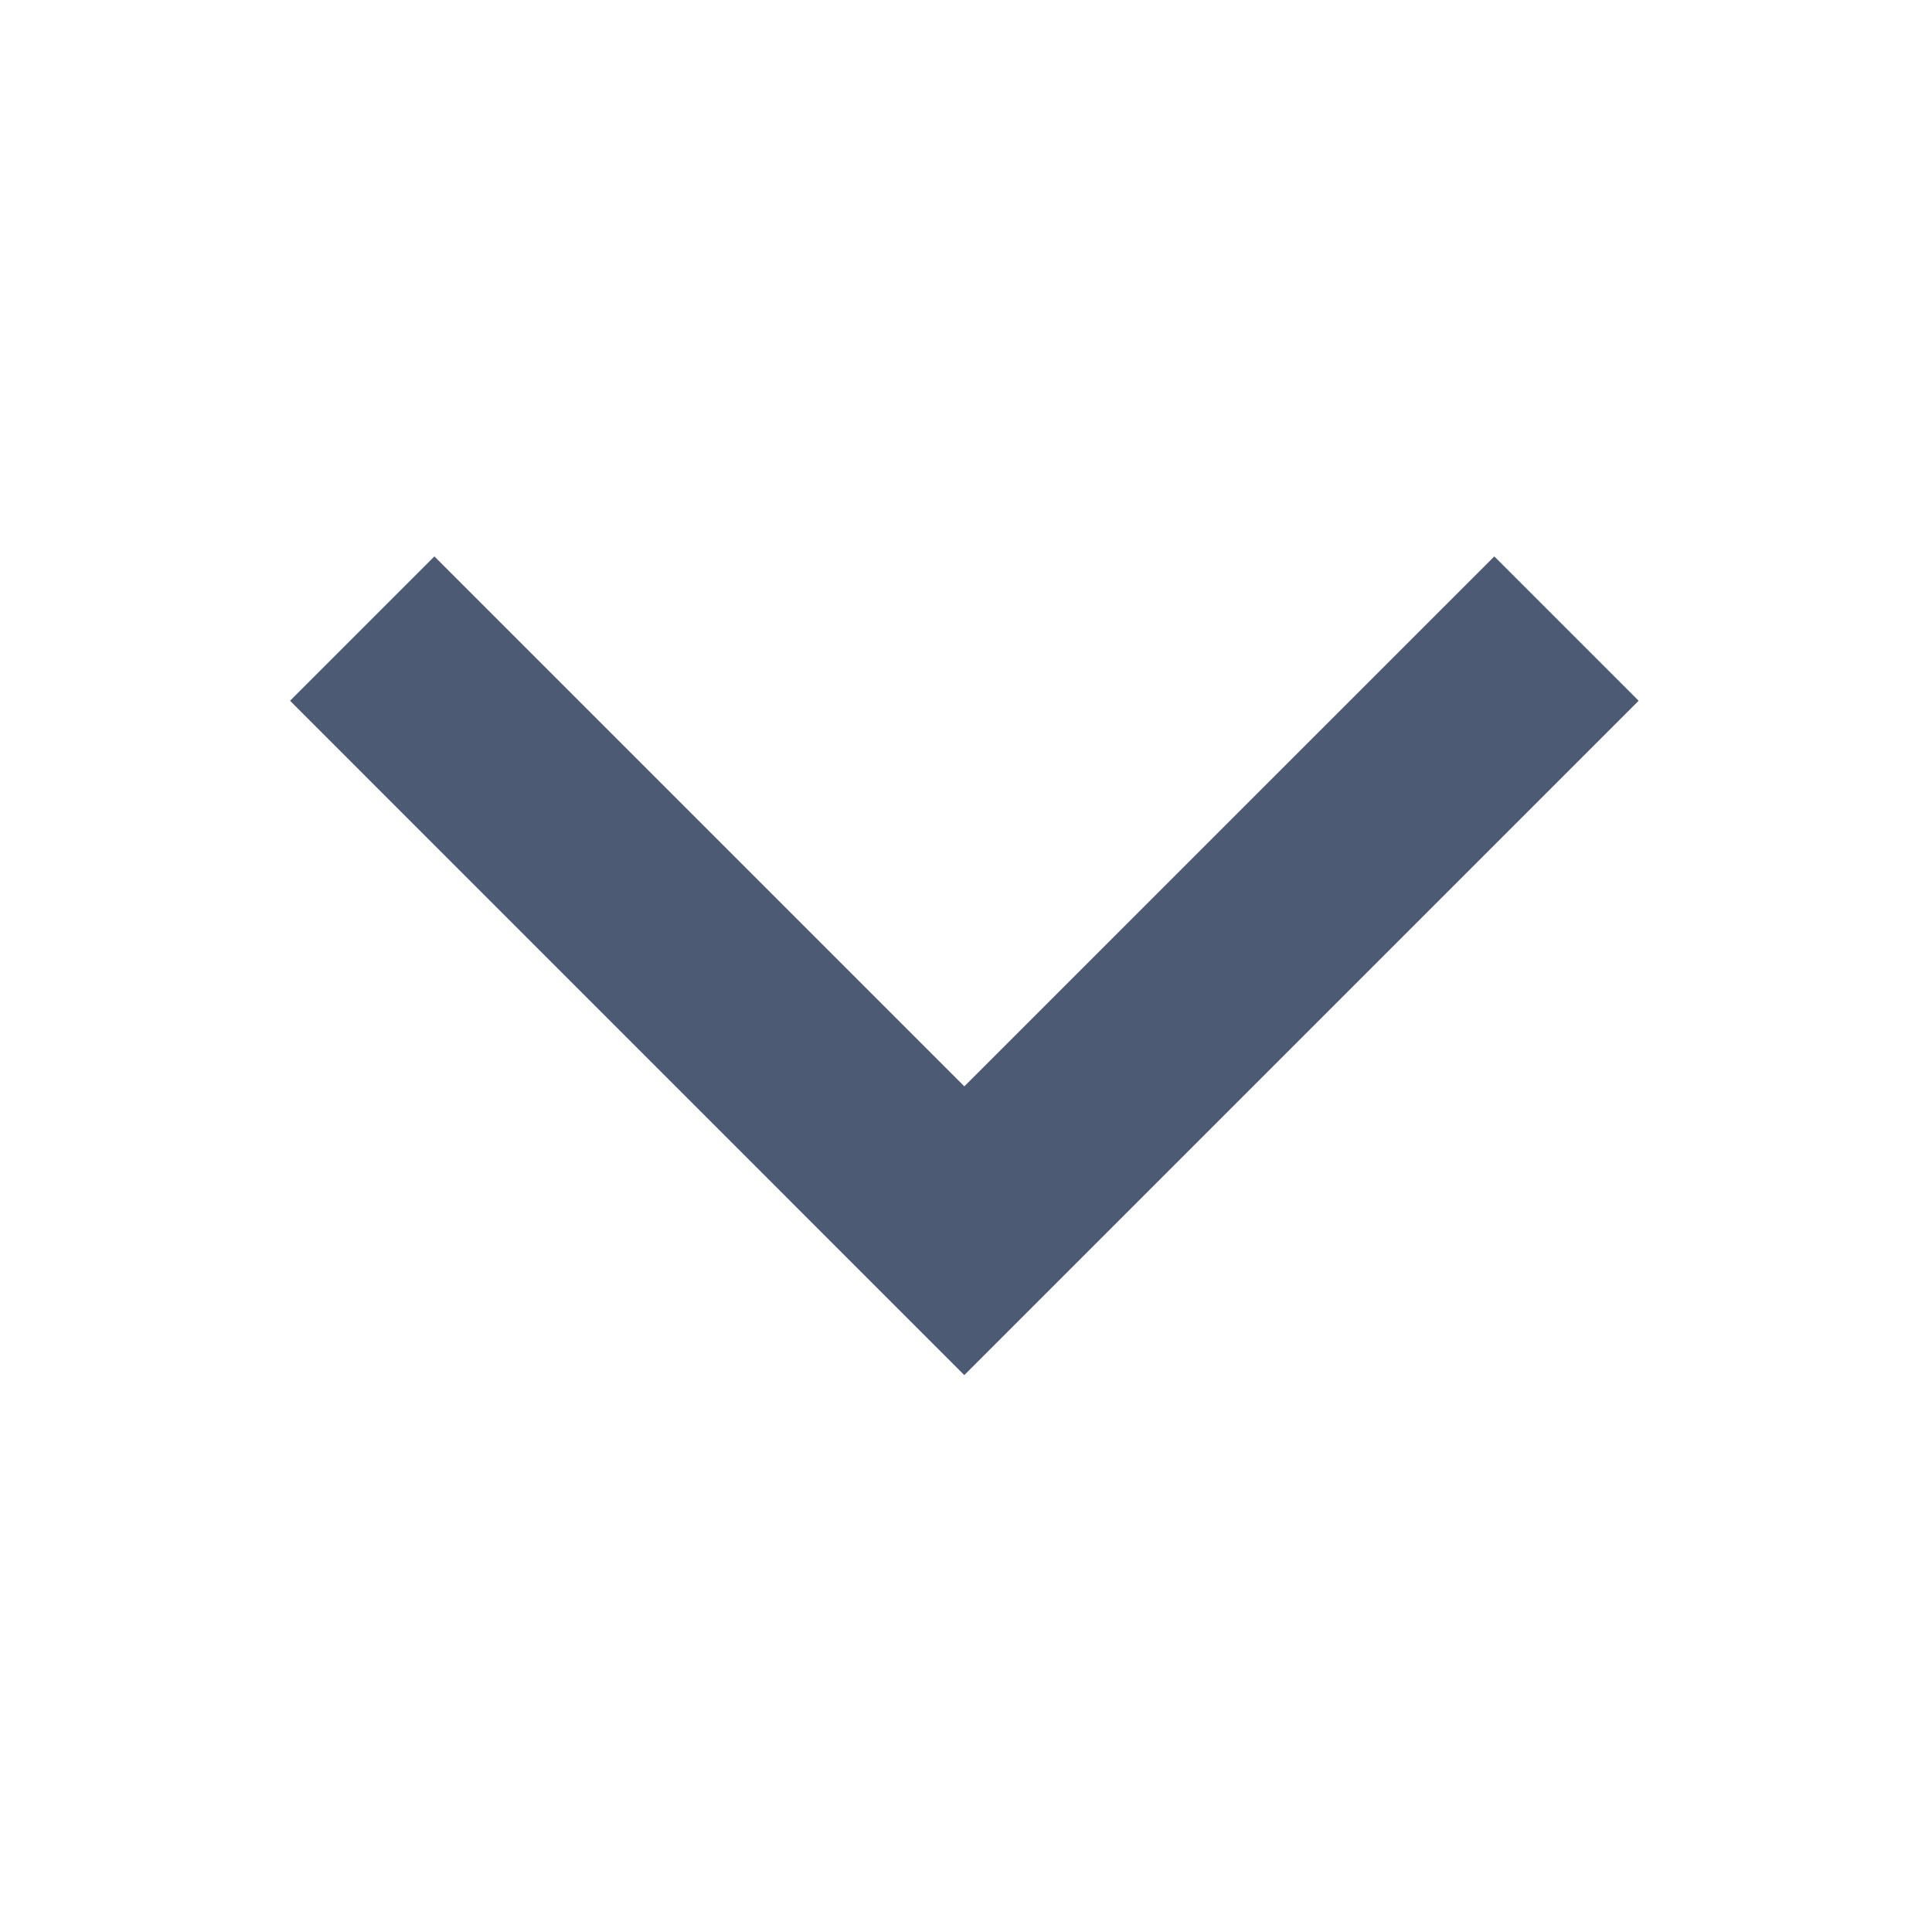 <svg width="24" height="24" viewBox="0 0 24 24" fill="none" xmlns="http://www.w3.org/2000/svg">
<path d="M20.356 8.705L11.979 17.082L3.603 8.705L5.396 6.912L11.979 13.495L18.563 6.912L20.356 8.705Z" fill="#4D5A74"/>
</svg>
